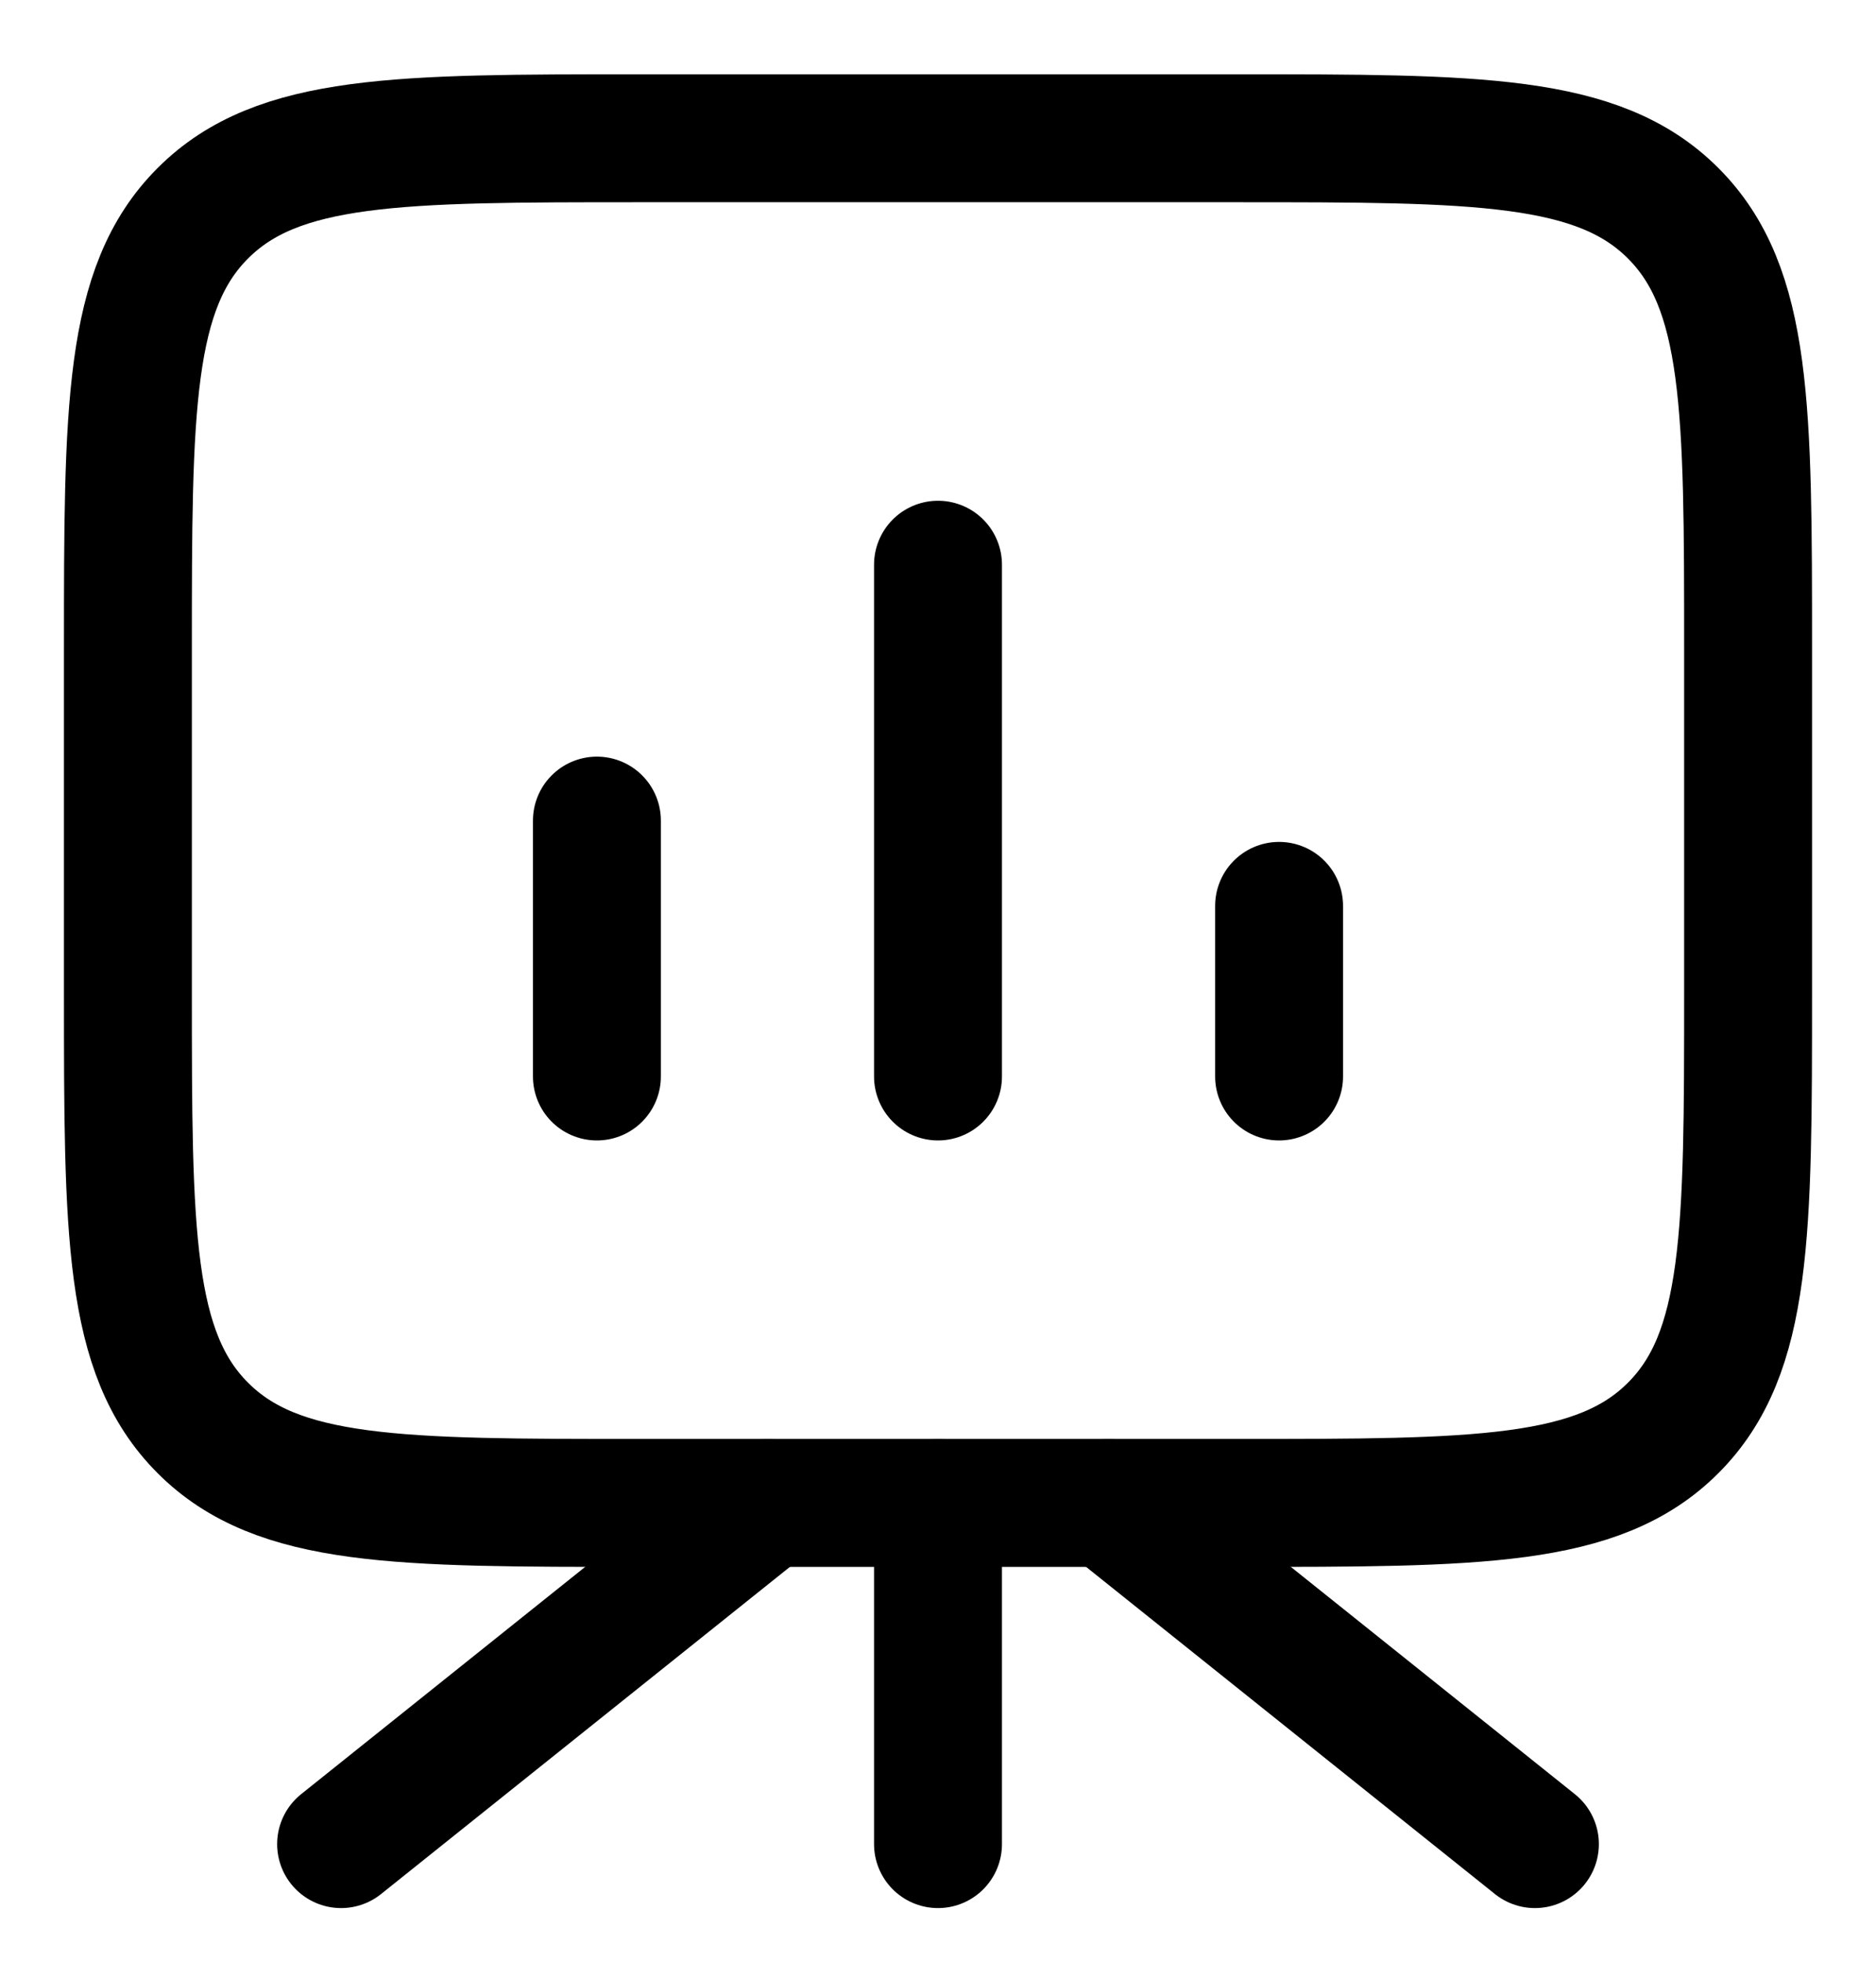 <svg xmlns="http://www.w3.org/2000/svg" width="22" height="23" viewBox="0 0 22 23" fill="none">
  <path d="M11 17.621V21.621" stroke="black" stroke-width="1.5" stroke-linecap="round" stroke-linejoin="round"/>
  <path d="M9 17.621L4 21.621" stroke="black" stroke-width="1.5" stroke-linecap="round" stroke-linejoin="round"/>
  <path d="M13 17.621L18 21.621" stroke="black" stroke-width="1.5" stroke-linecap="round" stroke-linejoin="round"/>
  <path d="M1.5 11.621C1.5 14.45 1.5 15.864 2.379 16.742C3.257 17.621 4.672 17.621 7.5 17.621H14.5C17.328 17.621 18.743 17.621 19.621 16.742C20.5 15.864 20.5 14.45 20.5 11.621V7.621C20.5 4.793 20.5 3.378 19.621 2.5C18.743 1.621 17.328 1.621 14.5 1.621H7.5C4.672 1.621 3.257 1.621 2.379 2.5C1.5 3.378 1.5 4.793 1.5 7.621V11.621Z" stroke="black" stroke-width="1.5"/>
  <path d="M7 12.621V9.621M11 12.621V6.621M15 12.621V10.621" stroke="black" stroke-width="1.5" stroke-linecap="round"/>
</svg>